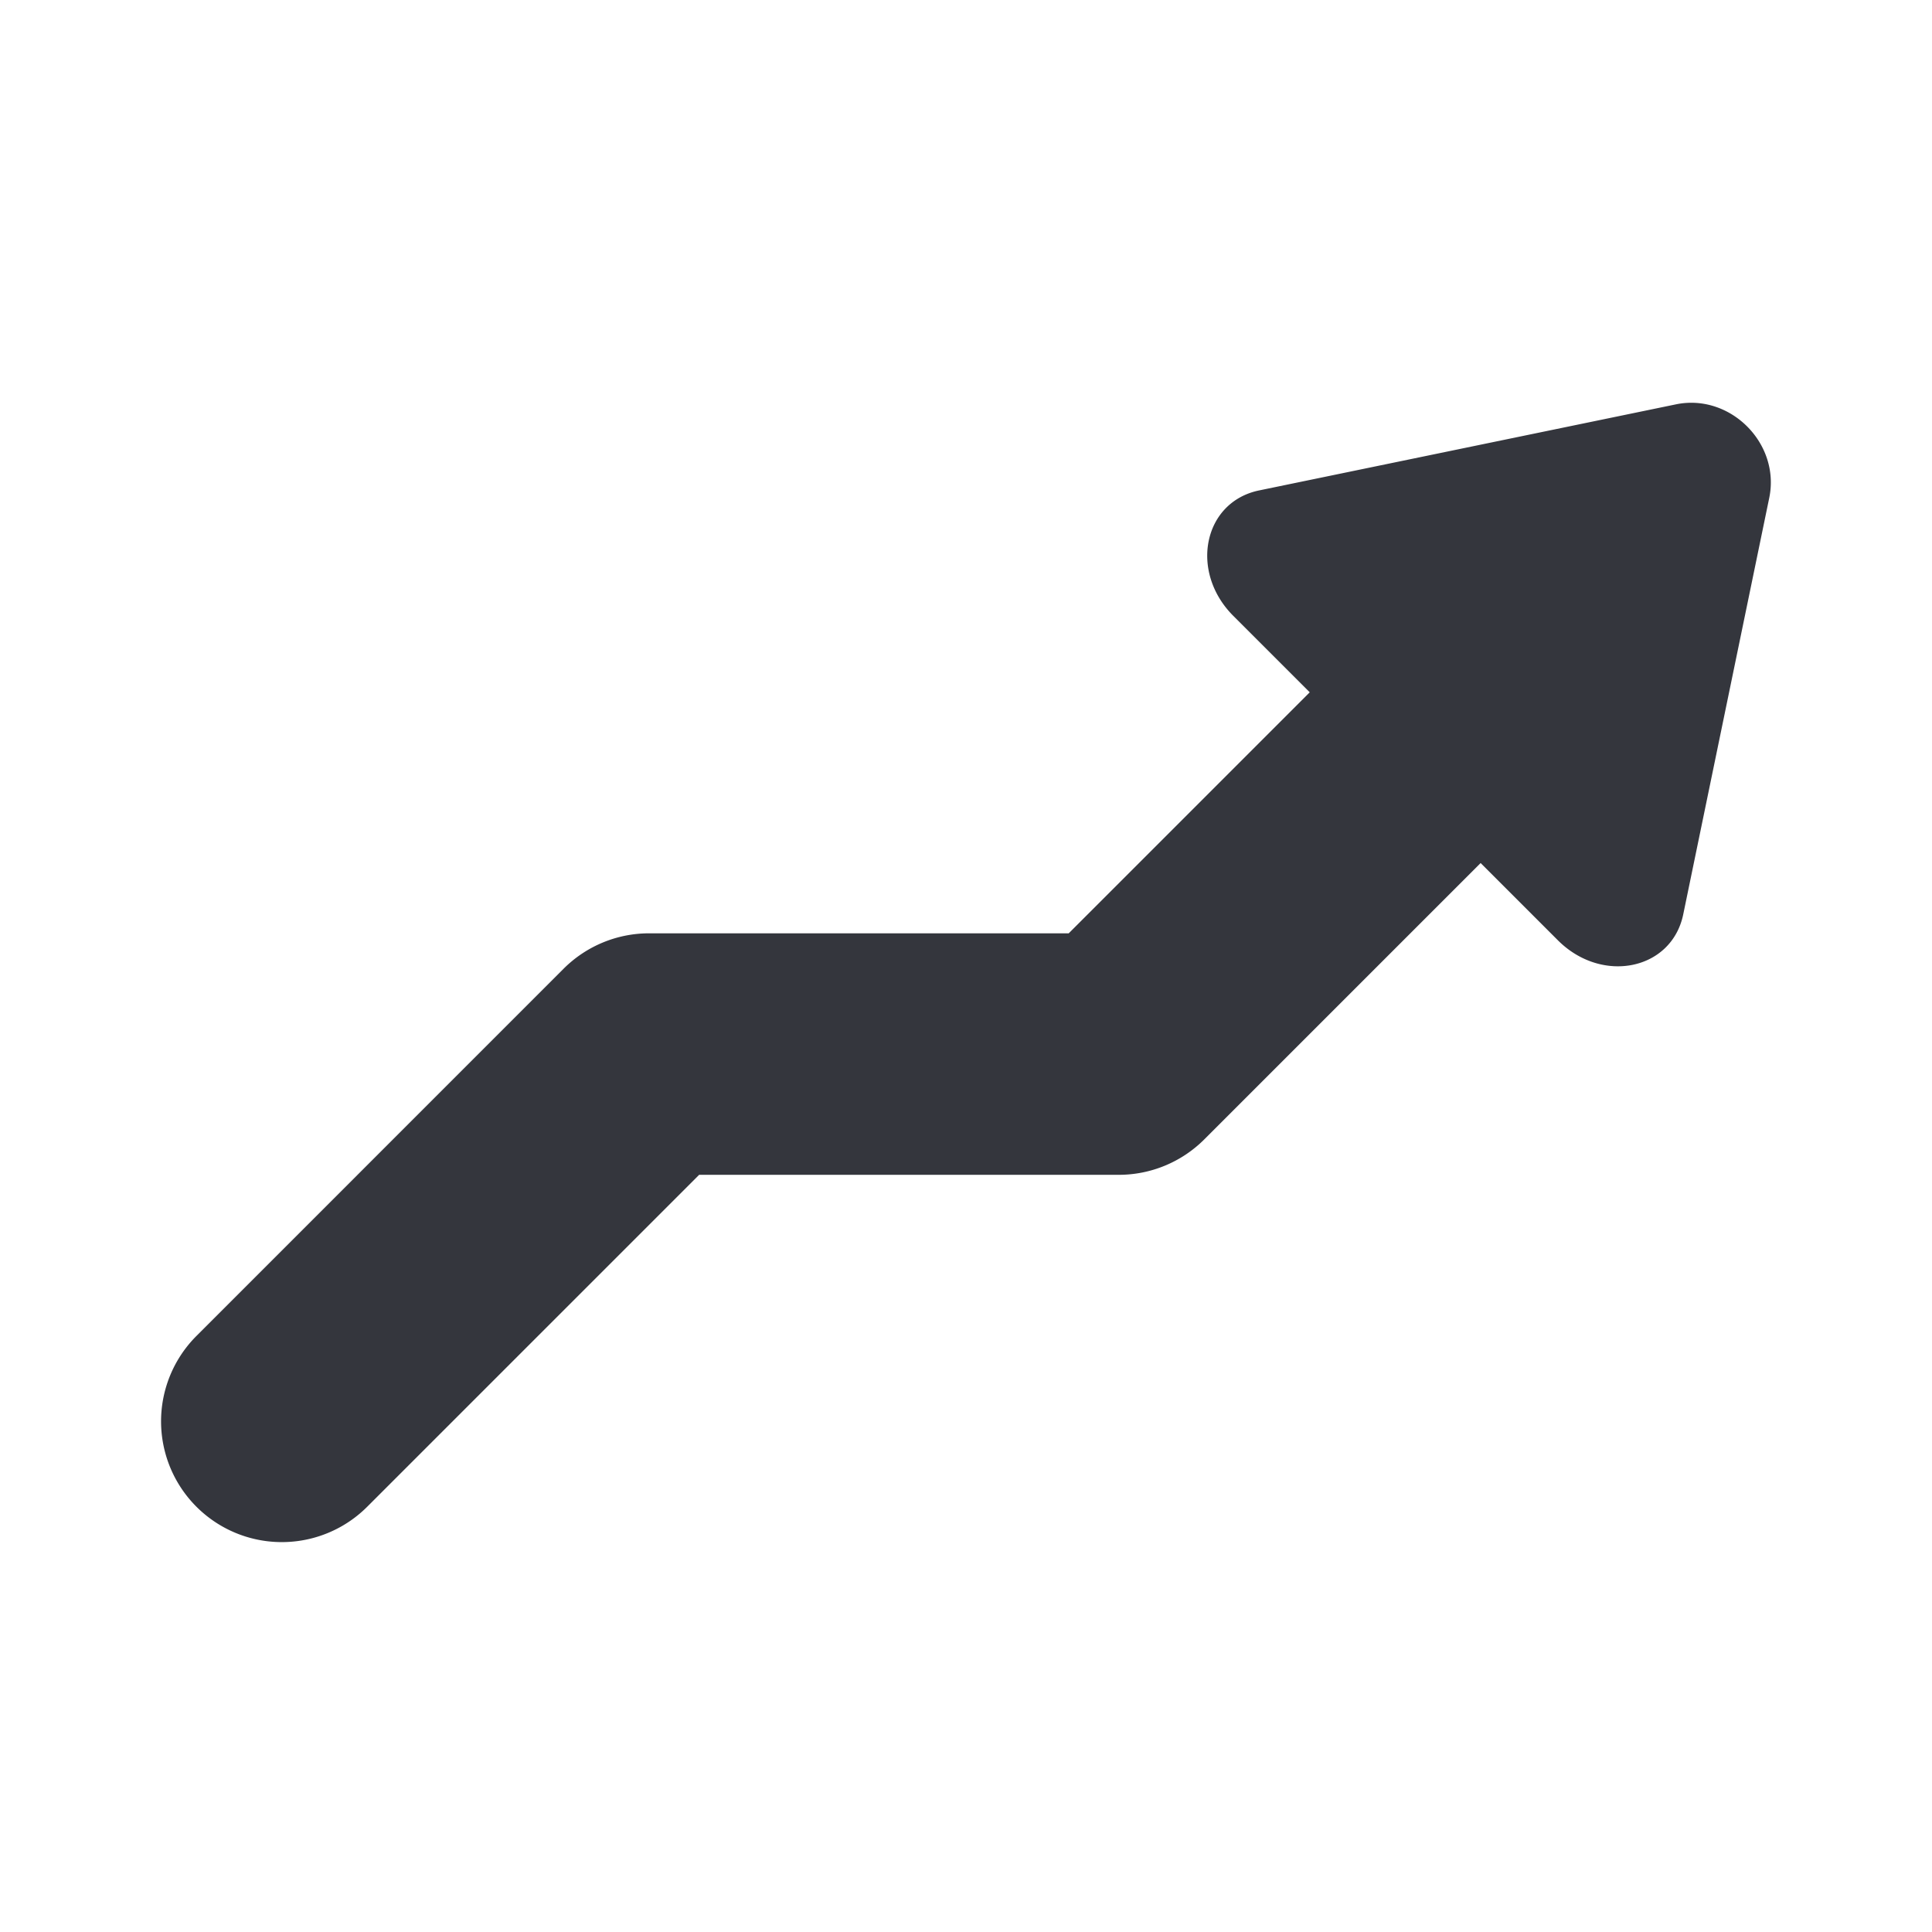<svg xmlns="http://www.w3.org/2000/svg" viewBox="0 0 24 24"><path fill="#34363D" d="M20.819 5.023l-5.177 1.069c-.693.143-.871 1.008-.322 1.558l.95.95-2.994 2.994H8.063c-.398 0-.779.158-1.061.439L2.44 16.596a1.5 1.5 0 1 0 2.122 2.121l4.123-4.123h5.213c.398 0 .779-.158 1.061-.439l3.434-3.434.959.959c.549.55 1.415.371 1.558-.322l1.069-5.177c.137-.674-.486-1.297-1.16-1.158z"/></svg>
